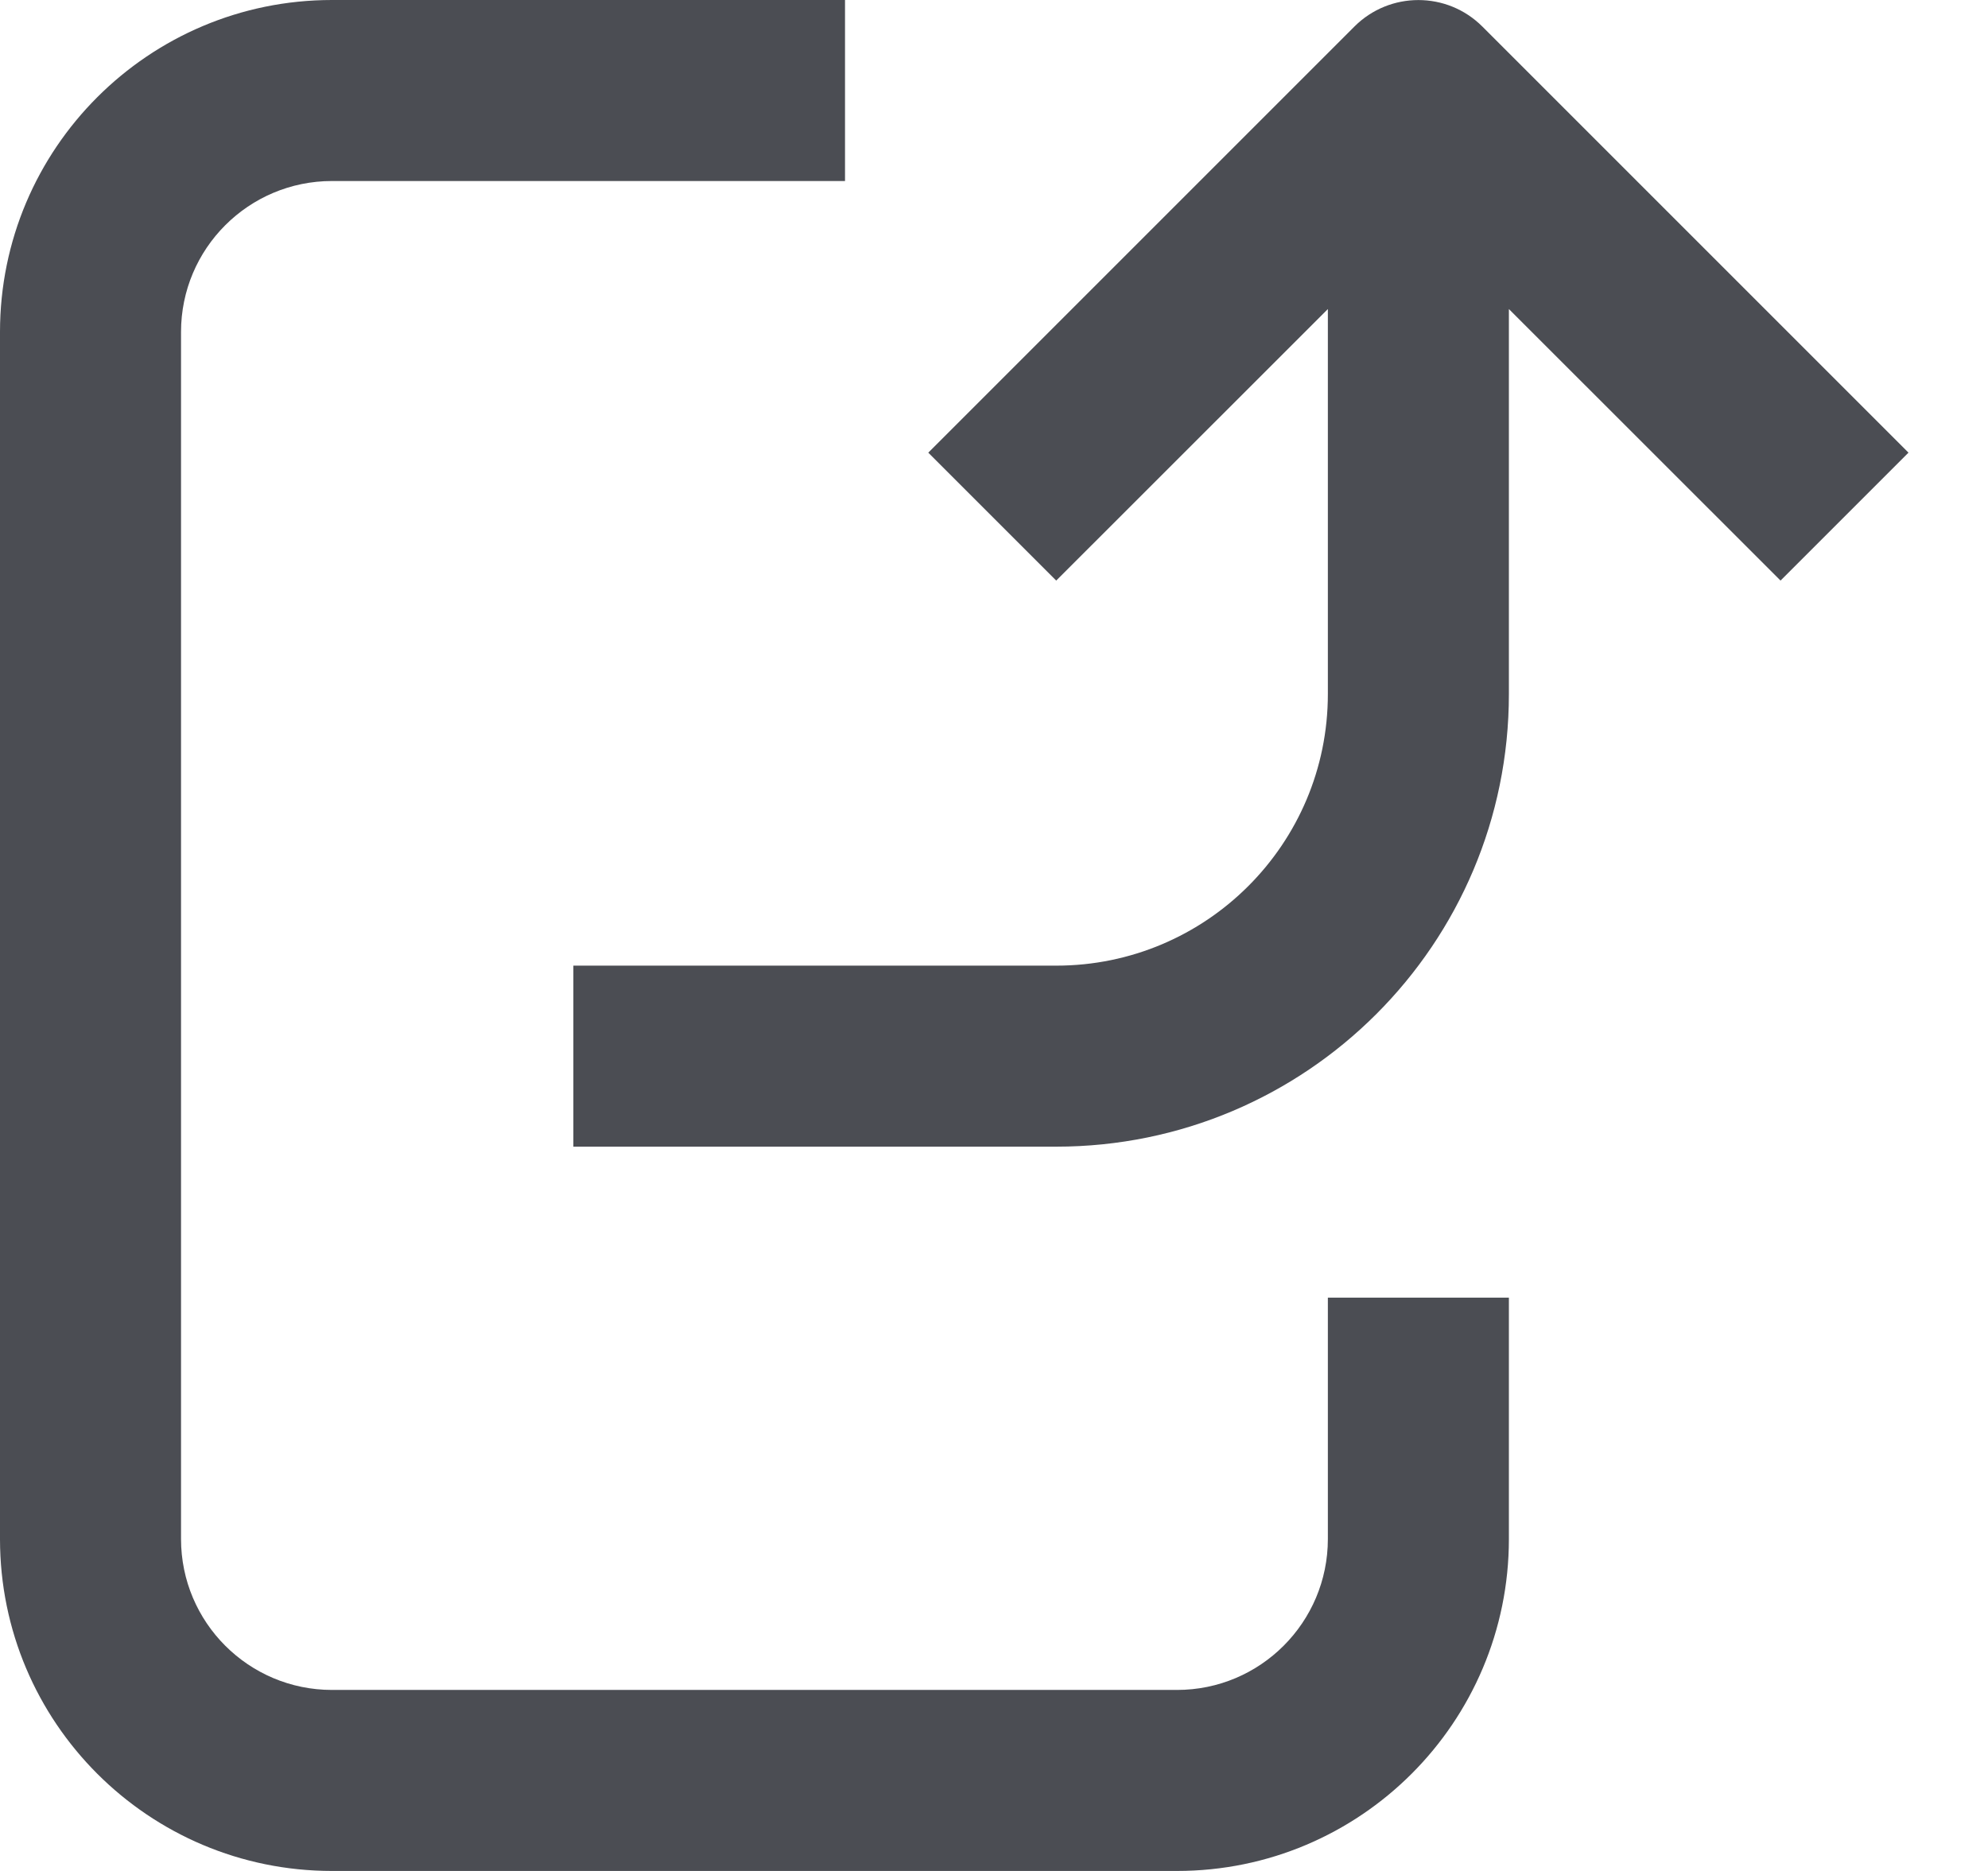<?xml version="1.0" encoding="UTF-8"?>
<svg width="17px" height="16px" viewBox="0 0 17 16" version="1.1" xmlns="http://www.w3.org/2000/svg" xmlns:xlink="http://www.w3.org/1999/xlink">
    <title>share icon</title>
    <g id="Page-1" stroke="none" stroke-width="1" fill="none" fill-rule="evenodd">
        <g id="Manage-screen" transform="translate(-22, -464)" fill="#4B4D53" fill-rule="nonzero">
            <g id="Group" transform="translate(20, 460)">
                <path d="M9.226,4 L9.226,5.548 L4.839,5.548 C4.126,5.548 3.548,6.126 3.548,6.839 L3.548,6.839 L3.548,17.161 C3.548,17.874 4.126,18.452 4.839,18.452 L4.839,18.452 L12.065,18.452 C12.777,18.452 13.355,17.874 13.355,17.161 L13.355,17.161 L13.355,15.097 L14.903,15.097 L14.903,17.161 C14.903,18.729 13.632,20 12.065,20 L12.065,20 L4.839,20 C3.271,20 2,18.729 2,17.161 L2,17.161 L2,6.839 C2,5.271 3.271,4 4.839,4 L4.839,4 L9.226,4 Z M13.582,4.227 C13.884,3.925 14.374,3.925 14.676,4.227 L14.676,4.227 L18.32,7.871 L17.226,8.965 L14.903,6.643 L14.903,9.935 C14.903,12.073 13.17,13.806 11.032,13.806 L11.032,13.806 L6.903,13.806 L6.903,12.258 L11.032,12.258 C12.315,12.258 13.355,11.218 13.355,9.935 L13.355,9.935 L13.355,6.643 L11.032,8.965 L9.938,7.871 Z" id="share-icon"></path>
            </g>
        </g>
    </g>
</svg>